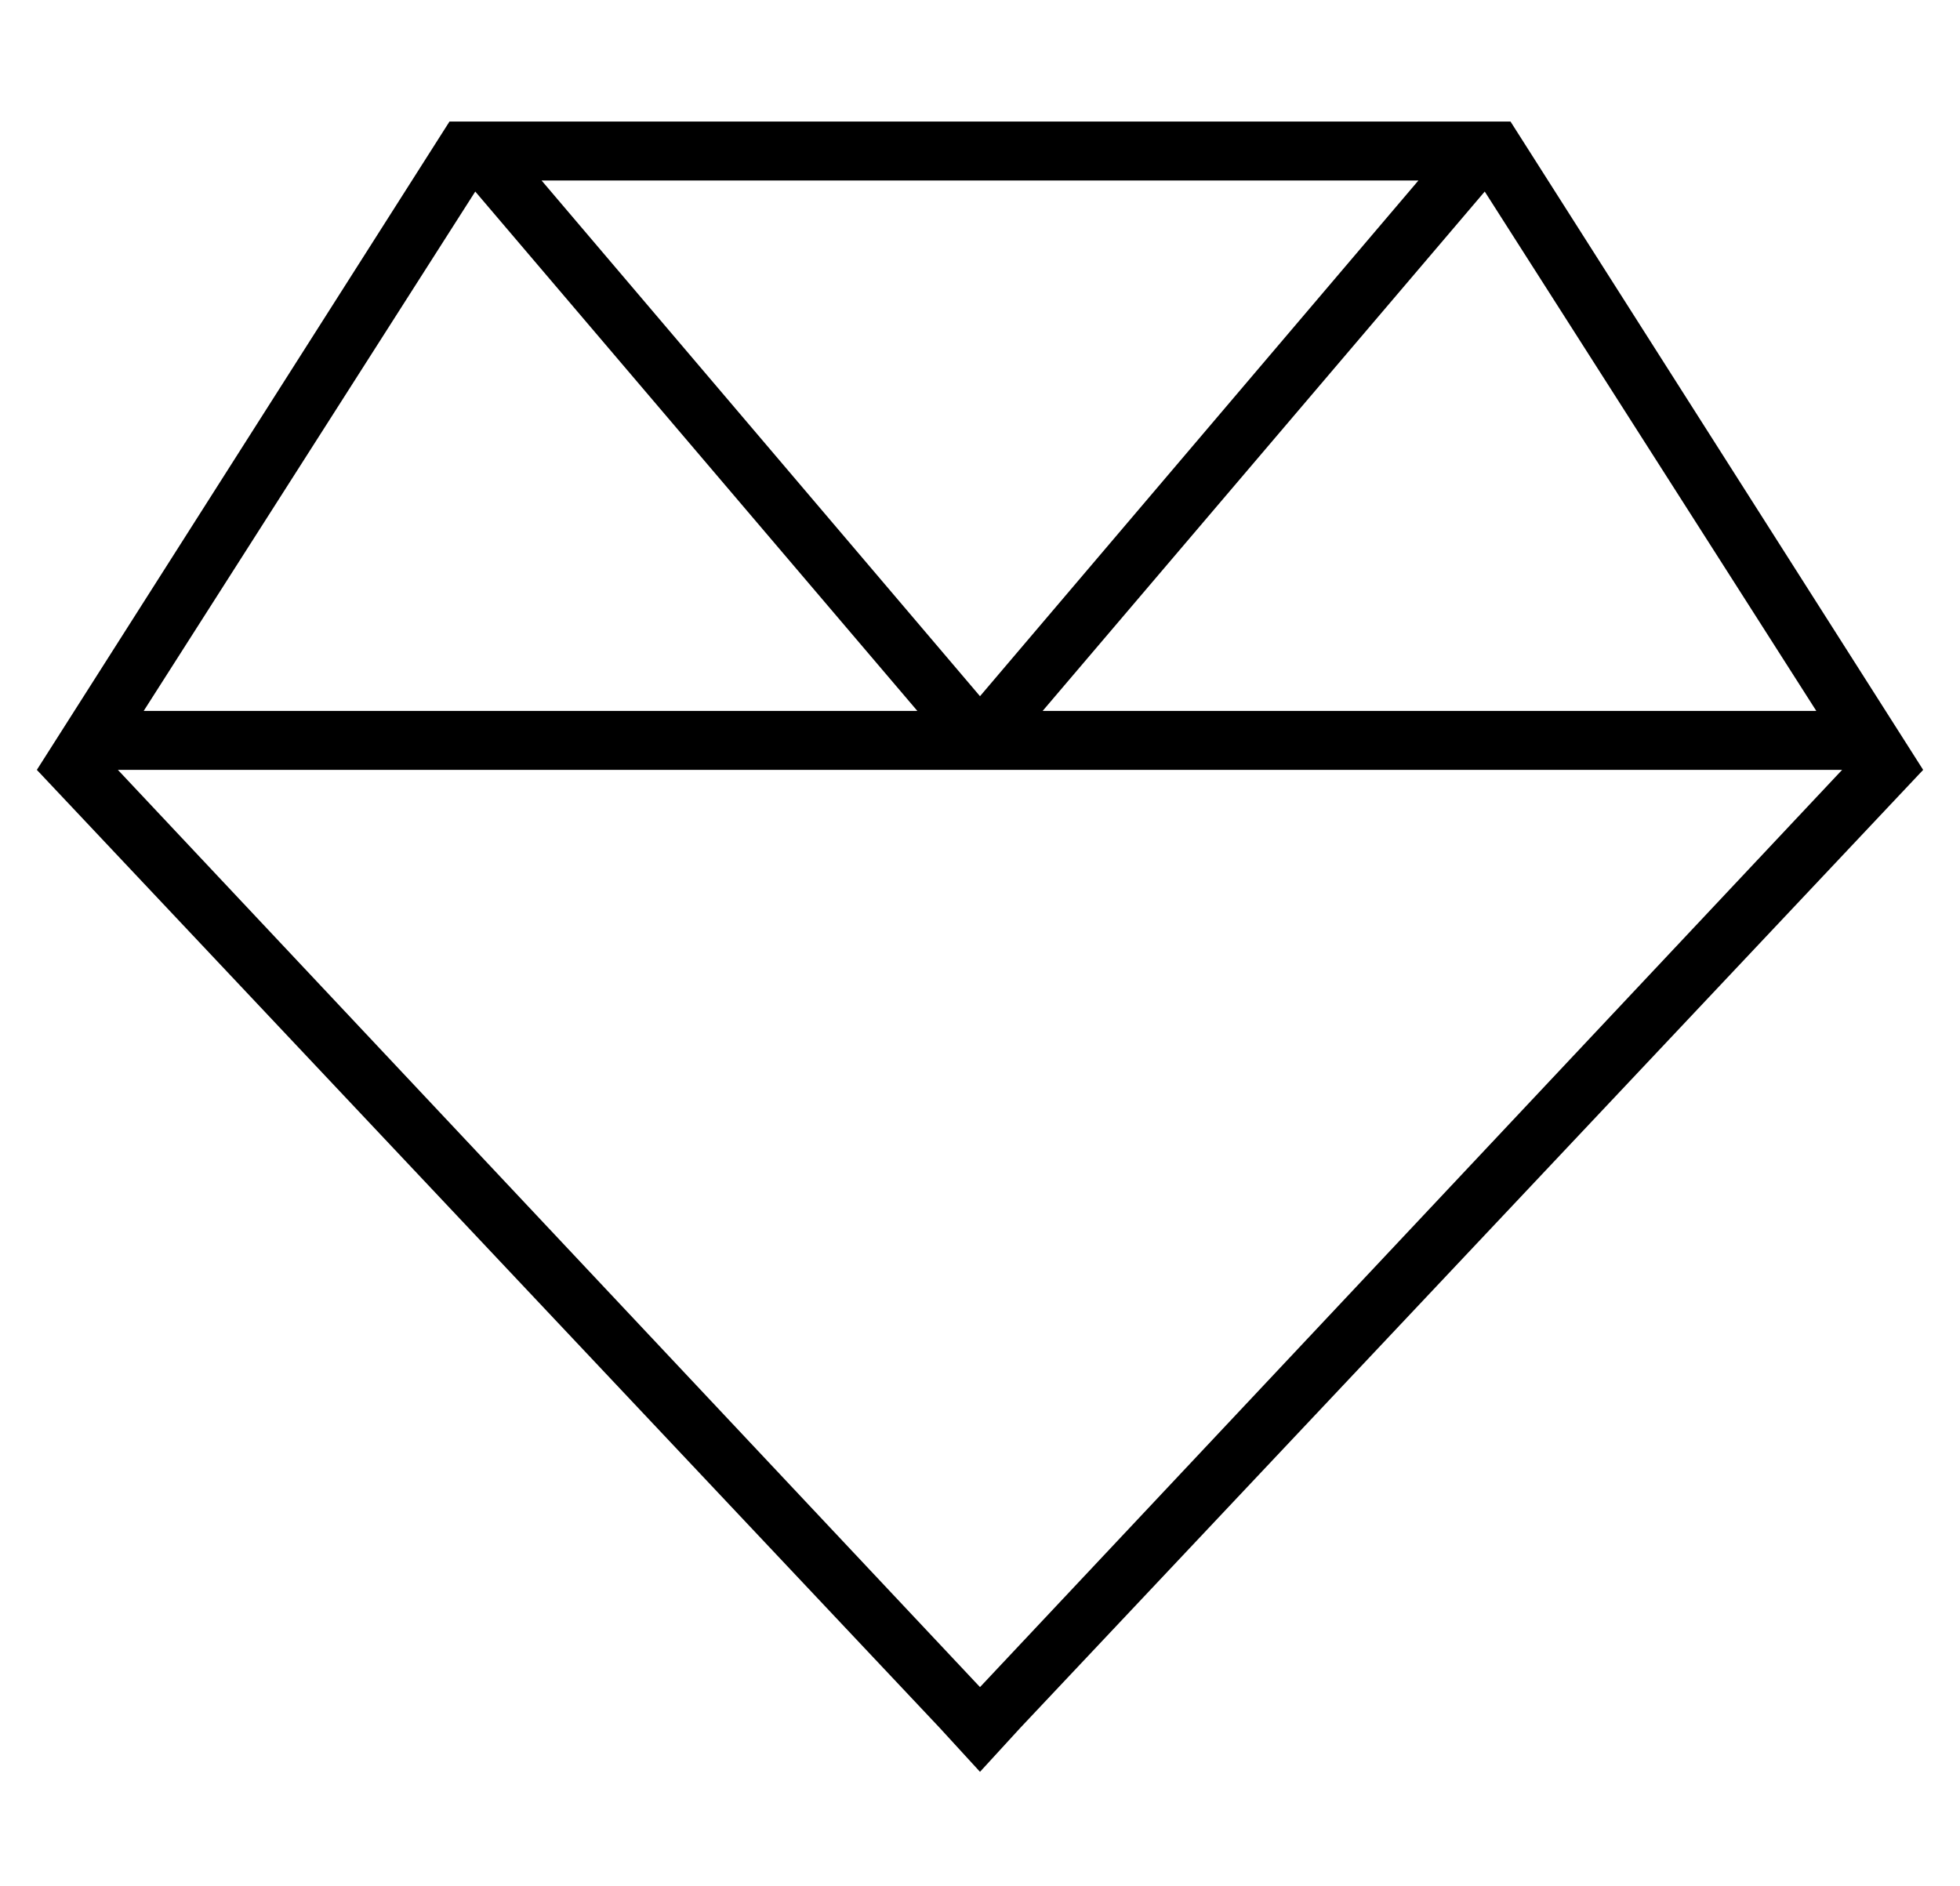 <?xml version="1.0" standalone="no"?>
<!DOCTYPE svg PUBLIC "-//W3C//DTD SVG 1.1//EN" "http://www.w3.org/Graphics/SVG/1.1/DTD/svg11.dtd" >
<svg xmlns="http://www.w3.org/2000/svg" xmlns:xlink="http://www.w3.org/1999/xlink" version="1.1" viewBox="-10 -40 532 512">
   <path fill="currentColor"
d="M267 429l-11 12l11 -12l-11 12l-11 -12v0l-245 -260v0l112 -176v0h288v0l112 176v0l-245 260v0zM490 169h-234h234h-468l234 249v0l234 -249v0zM483 153l-90 -141l90 141l-90 -141l-120 141v0h210v0zM375 9h-238h238h-238l119 140v0l119 -140v0zM119 12l-90 141l90 -141
l-90 141h210v0l-120 -141v0z" />
</svg>
